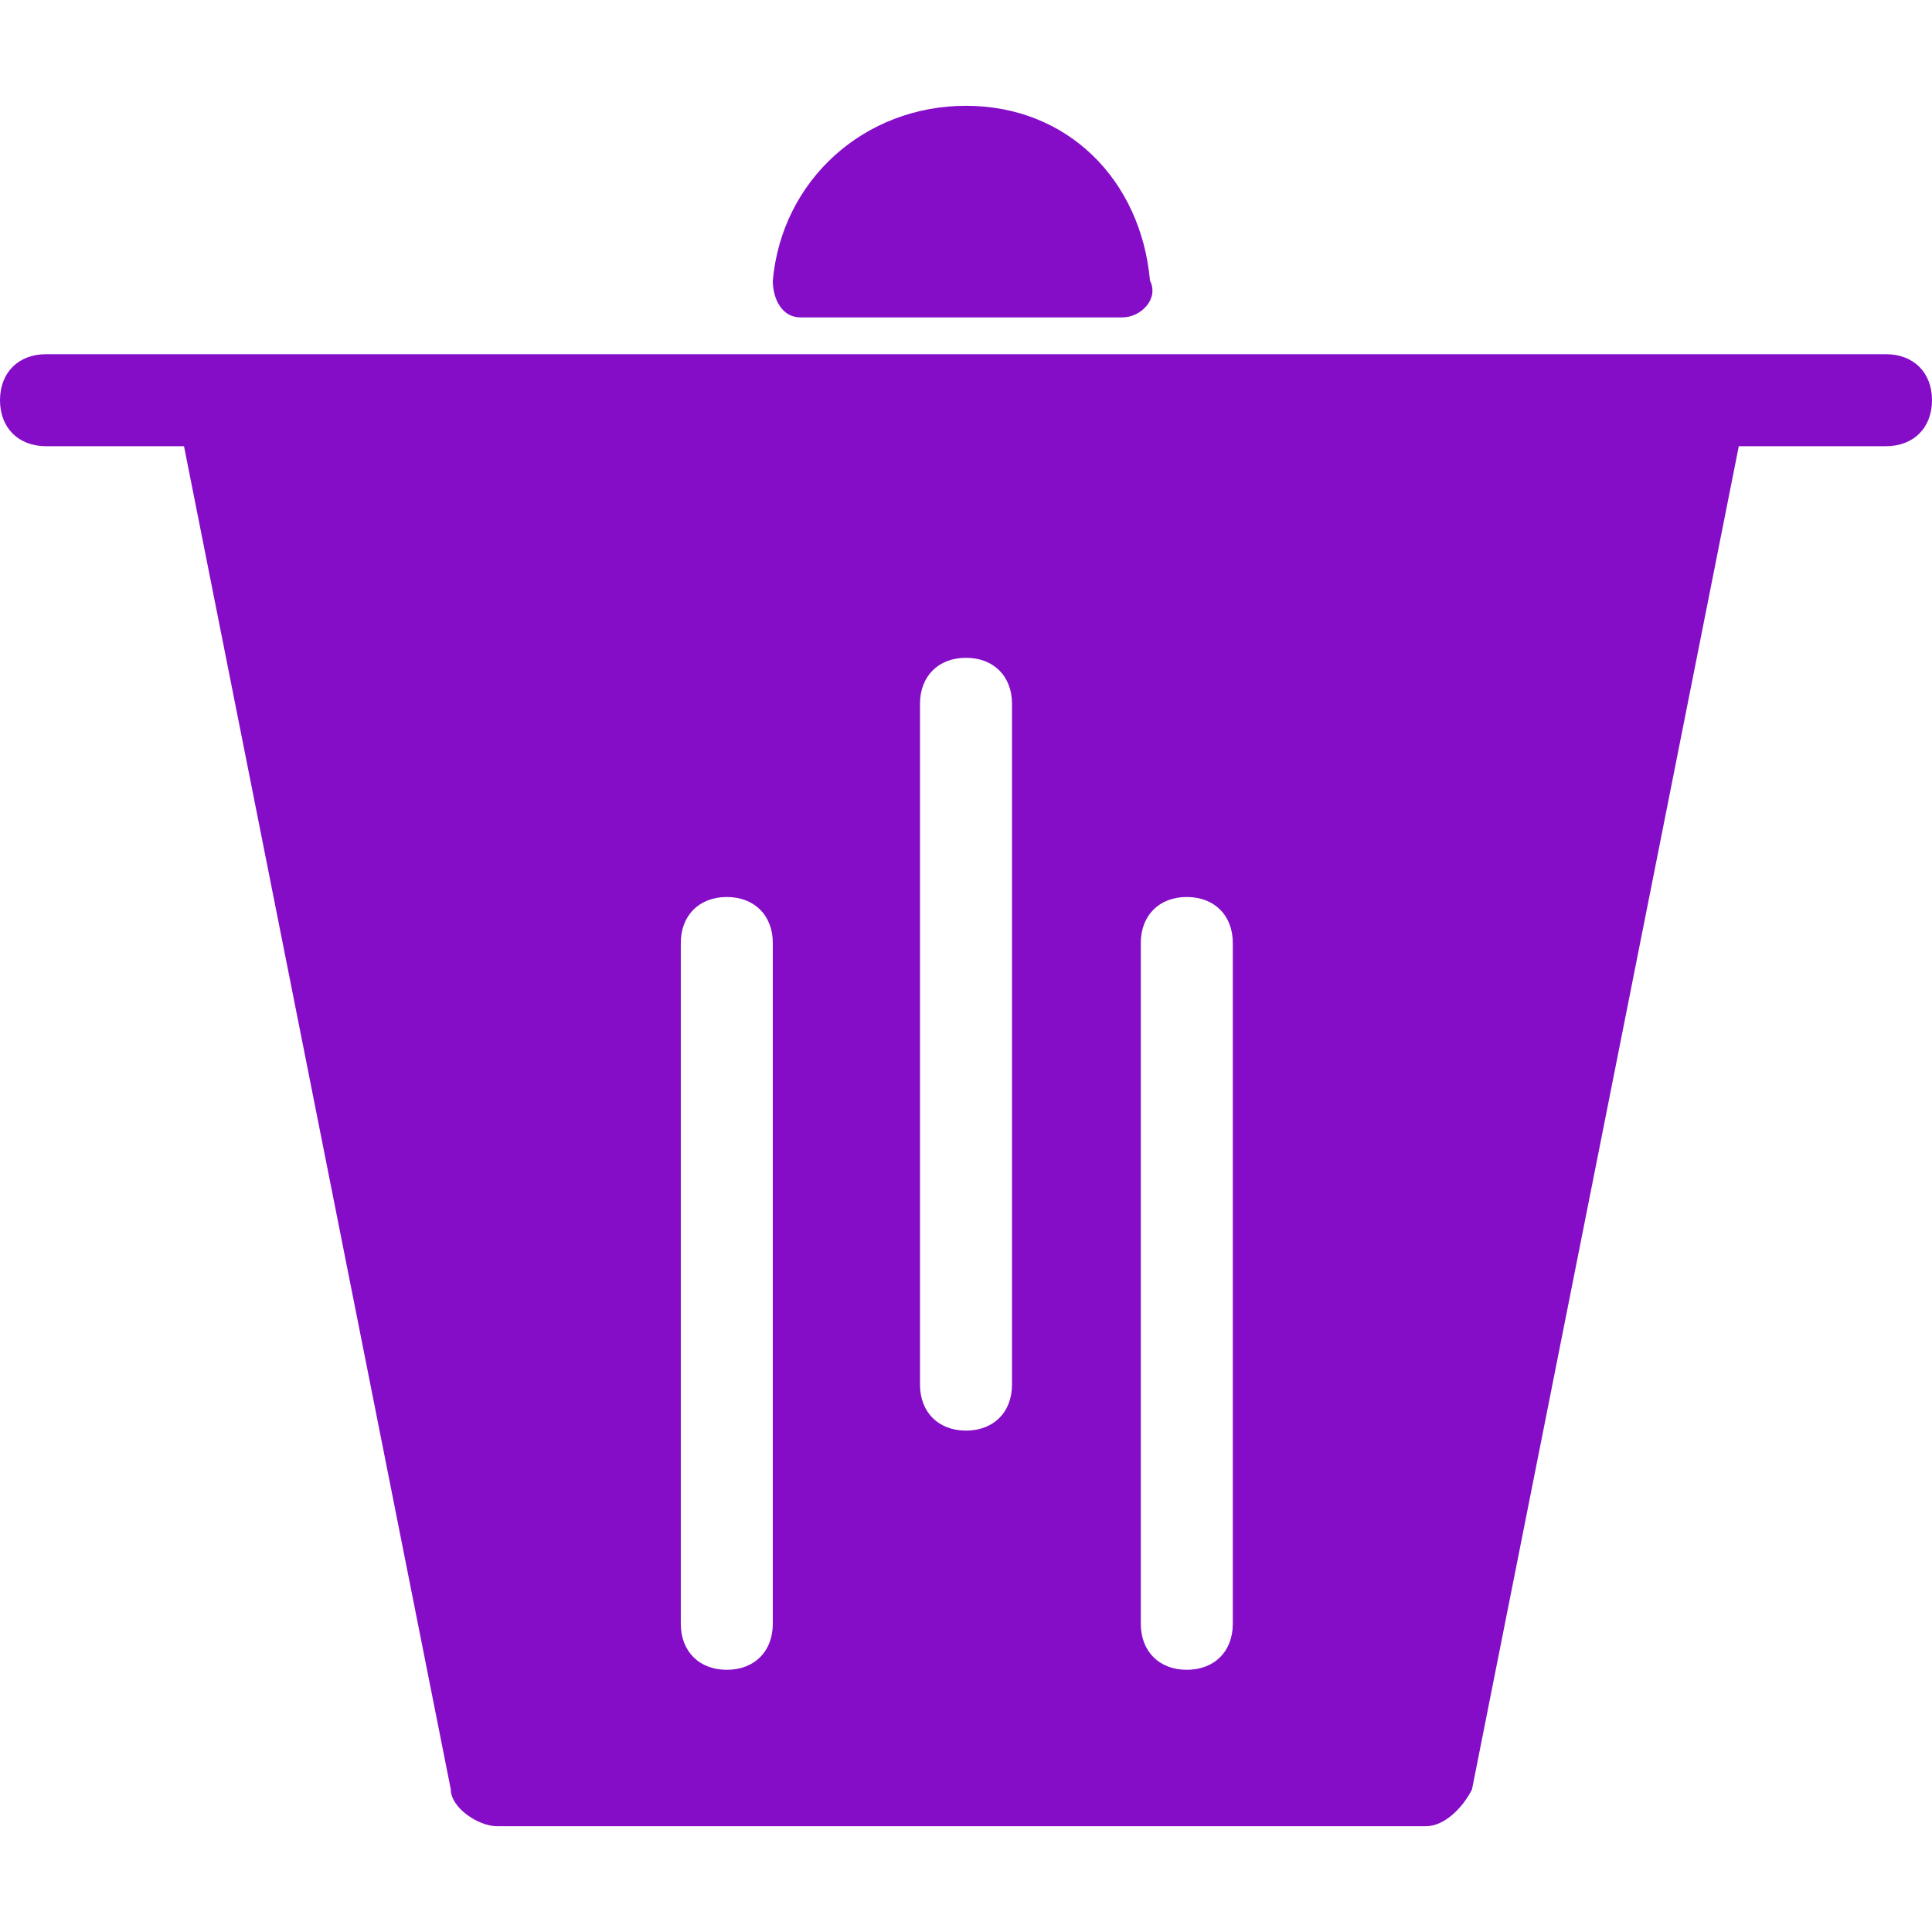 <!-- icon666.com - MILLIONS vector ICONS FREE --><svg id="Capa_1" enable-background="new 0 0 488.508 488.508" viewBox="0 0 488.508 488.508" xmlns="http://www.w3.org/2000/svg"><g fill="rgb(0,0,0)"><path d="m244.254 26.752c-25.589 0-46.525 18.61-48.851 44.198 0 4.652 2.326 9.305 6.979 9.305h81.418c4.652 0 9.305-4.652 6.979-9.305-2.327-25.589-20.936-44.198-46.525-44.198z" fill="rgb(0,0,0)" style="fill: rgb(133, 13, 200);"></path><path d="m476.877 89.56h-44.198-376.849-44.199c-6.979 0-11.631 4.652-11.631 11.631s4.652 11.631 11.631 11.631h34.893l67.461 339.63c0 4.652 6.979 9.305 11.631 9.305h234.949c4.652 0 9.305-4.652 11.631-9.305l67.461-339.629h37.22c6.979 0 11.631-4.652 11.631-11.631s-4.652-11.632-11.631-11.632zm-281.474 321.019c0 6.979-4.652 11.631-11.631 11.631s-11.631-4.652-11.631-11.631v-172.14c0-6.979 4.652-11.631 11.631-11.631s11.631 4.652 11.631 11.631zm60.482-60.481c0 6.979-4.652 11.631-11.631 11.631s-11.631-4.652-11.631-11.631v-172.141c0-6.979 4.652-11.631 11.631-11.631s11.631 4.652 11.631 11.631zm55.83 60.481c0 6.979-4.652 11.631-11.631 11.631s-11.631-4.652-11.631-11.631v-172.14c0-6.979 4.652-11.631 11.631-11.631s11.631 4.652 11.631 11.631z" fill="rgb(0,0,0)" style="fill: rgb(133, 13, 200);"></path></g><g></g><g></g><g></g><g></g><g></g><g></g><g></g><g></g><g></g><g></g><g></g><g></g><g></g><g></g><g></g></svg>